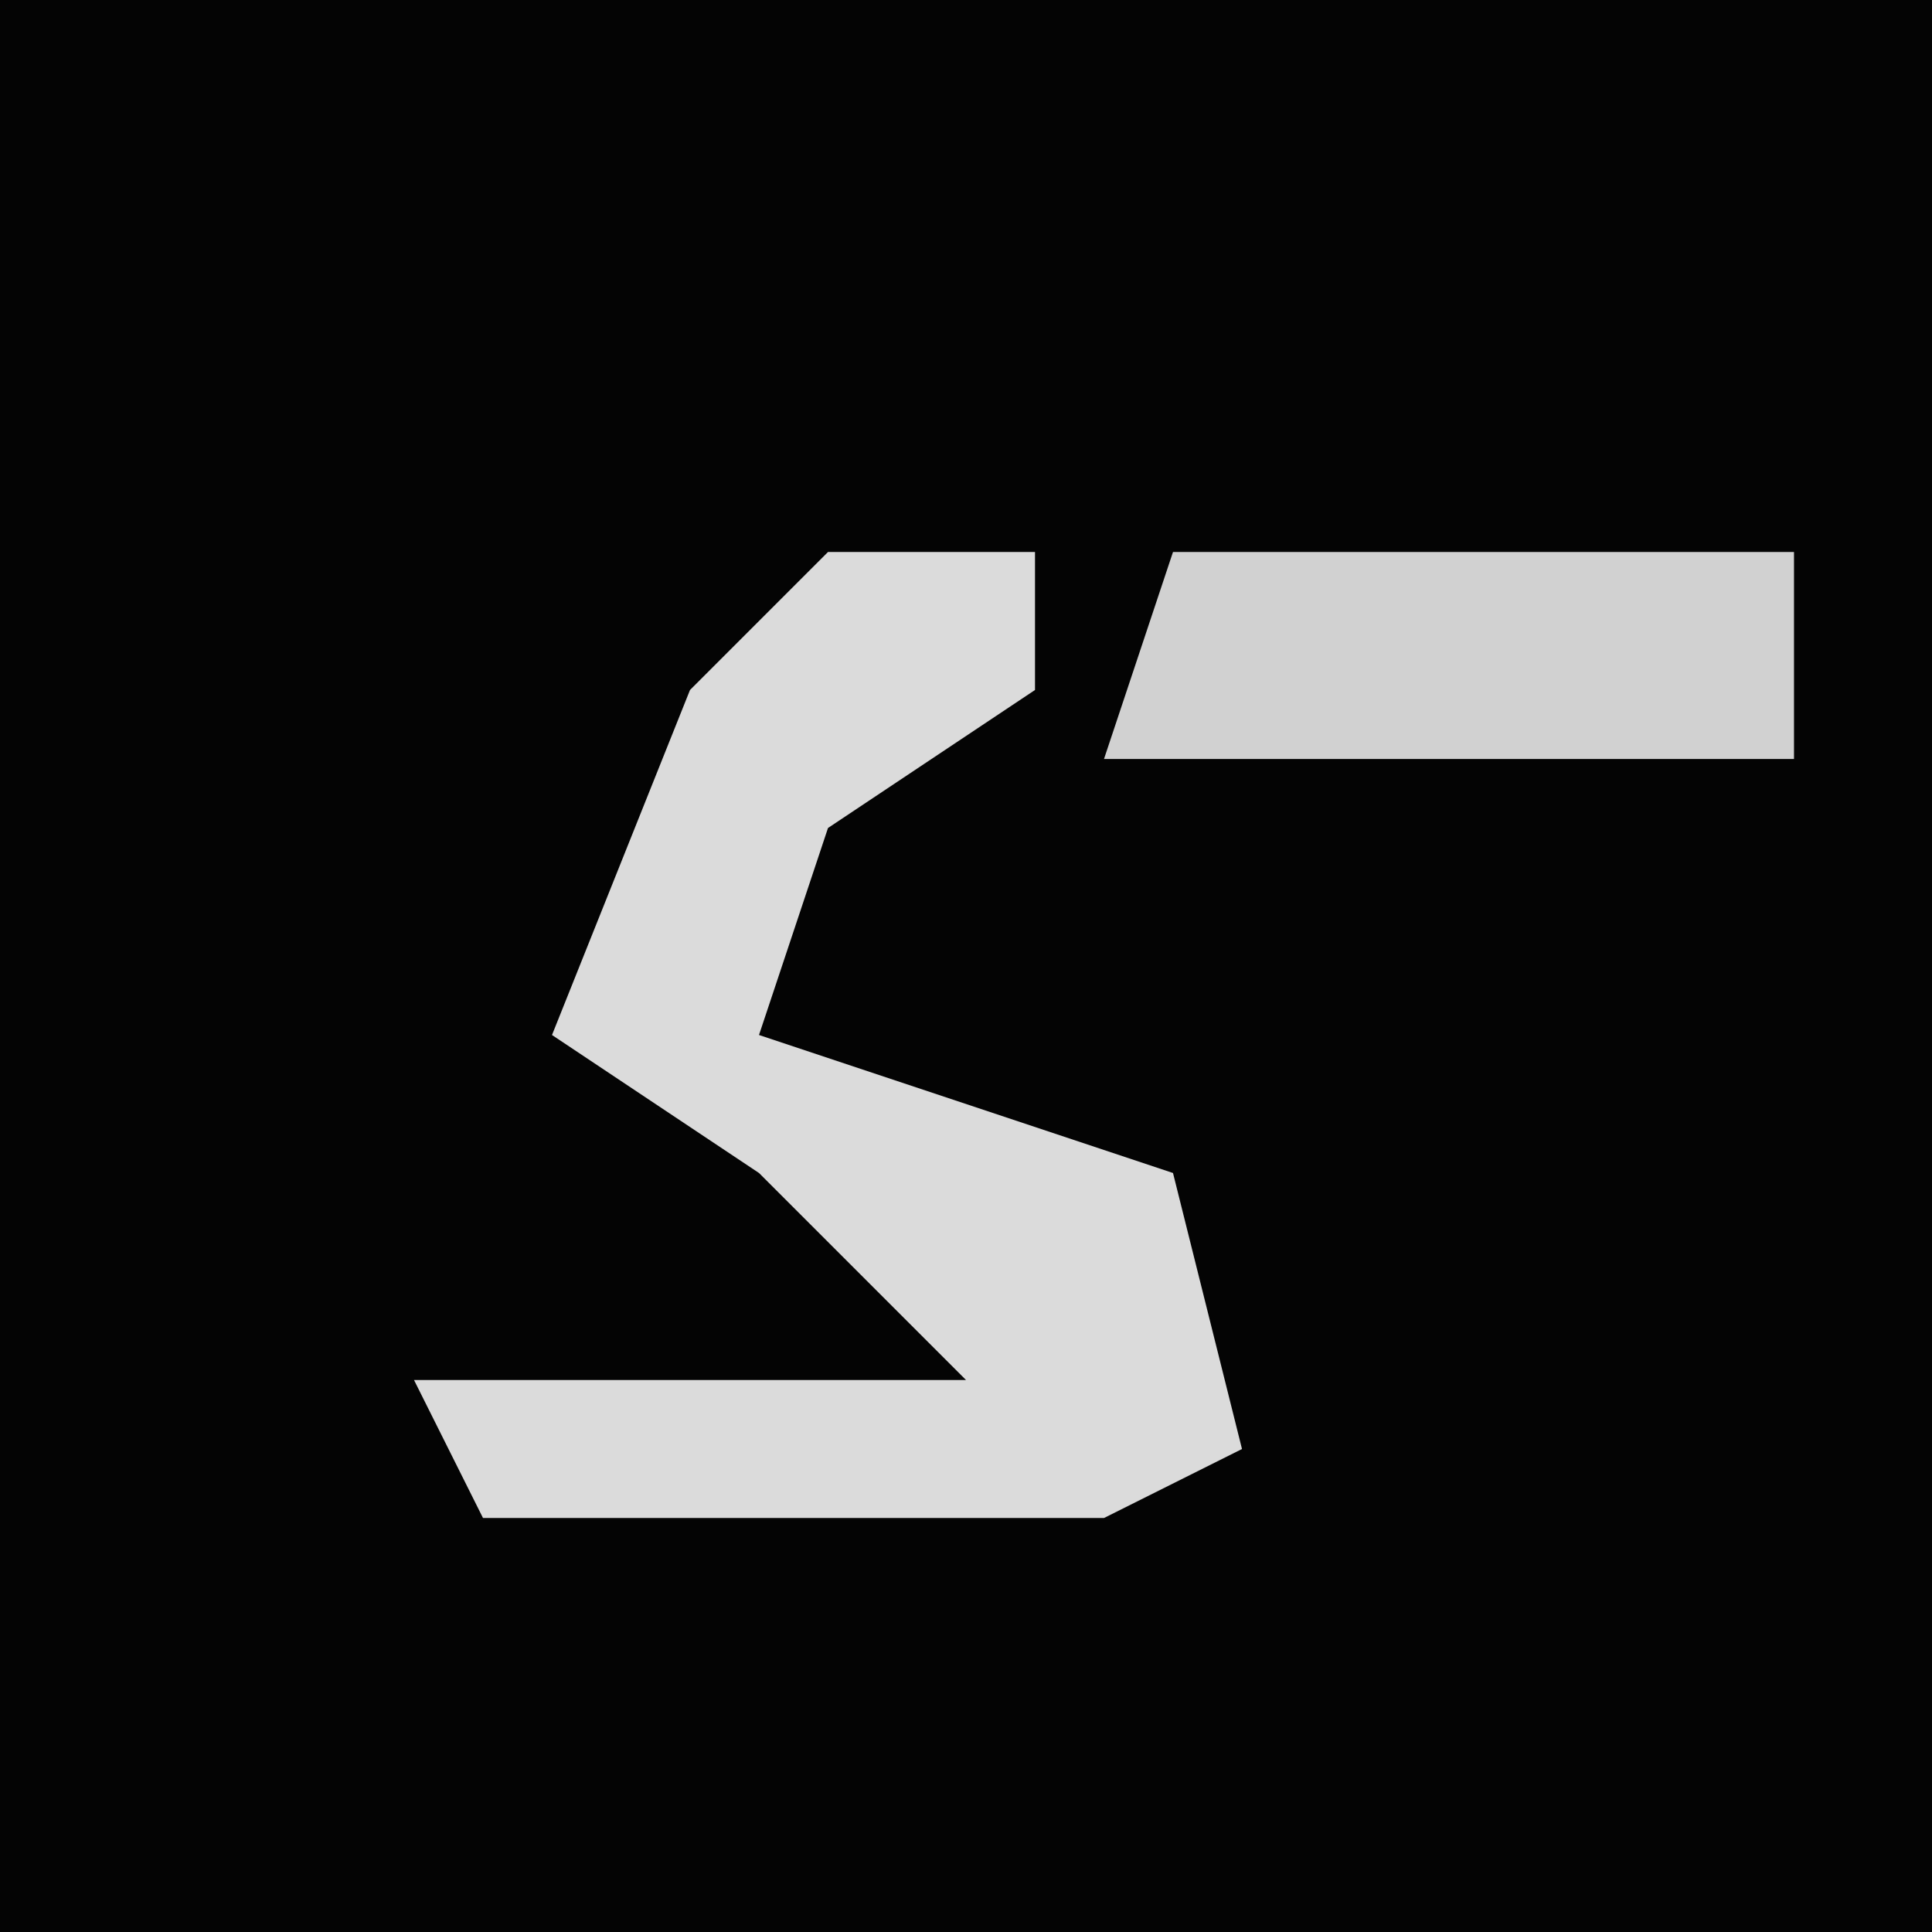 <?xml version="1.0" encoding="UTF-8"?>
<svg version="1.1" xmlns="http://www.w3.org/2000/svg" width="28" height="28">
<path d="M0,0 L28,0 L28,28 L0,28 Z " fill="#040404" transform="translate(0,0)"/>
<path d="M0,0 L3,0 L3,2 L0,4 L-1,7 L5,9 L6,13 L4,14 L-5,14 L-6,12 L2,12 L-1,9 L-4,7 L-2,2 Z " fill="#DBDBDB" transform="translate(12,8)"/>
<path d="M0,0 L9,0 L9,3 L-1,3 Z " fill="#D1D1D1" transform="translate(17,8)"/>
</svg>
